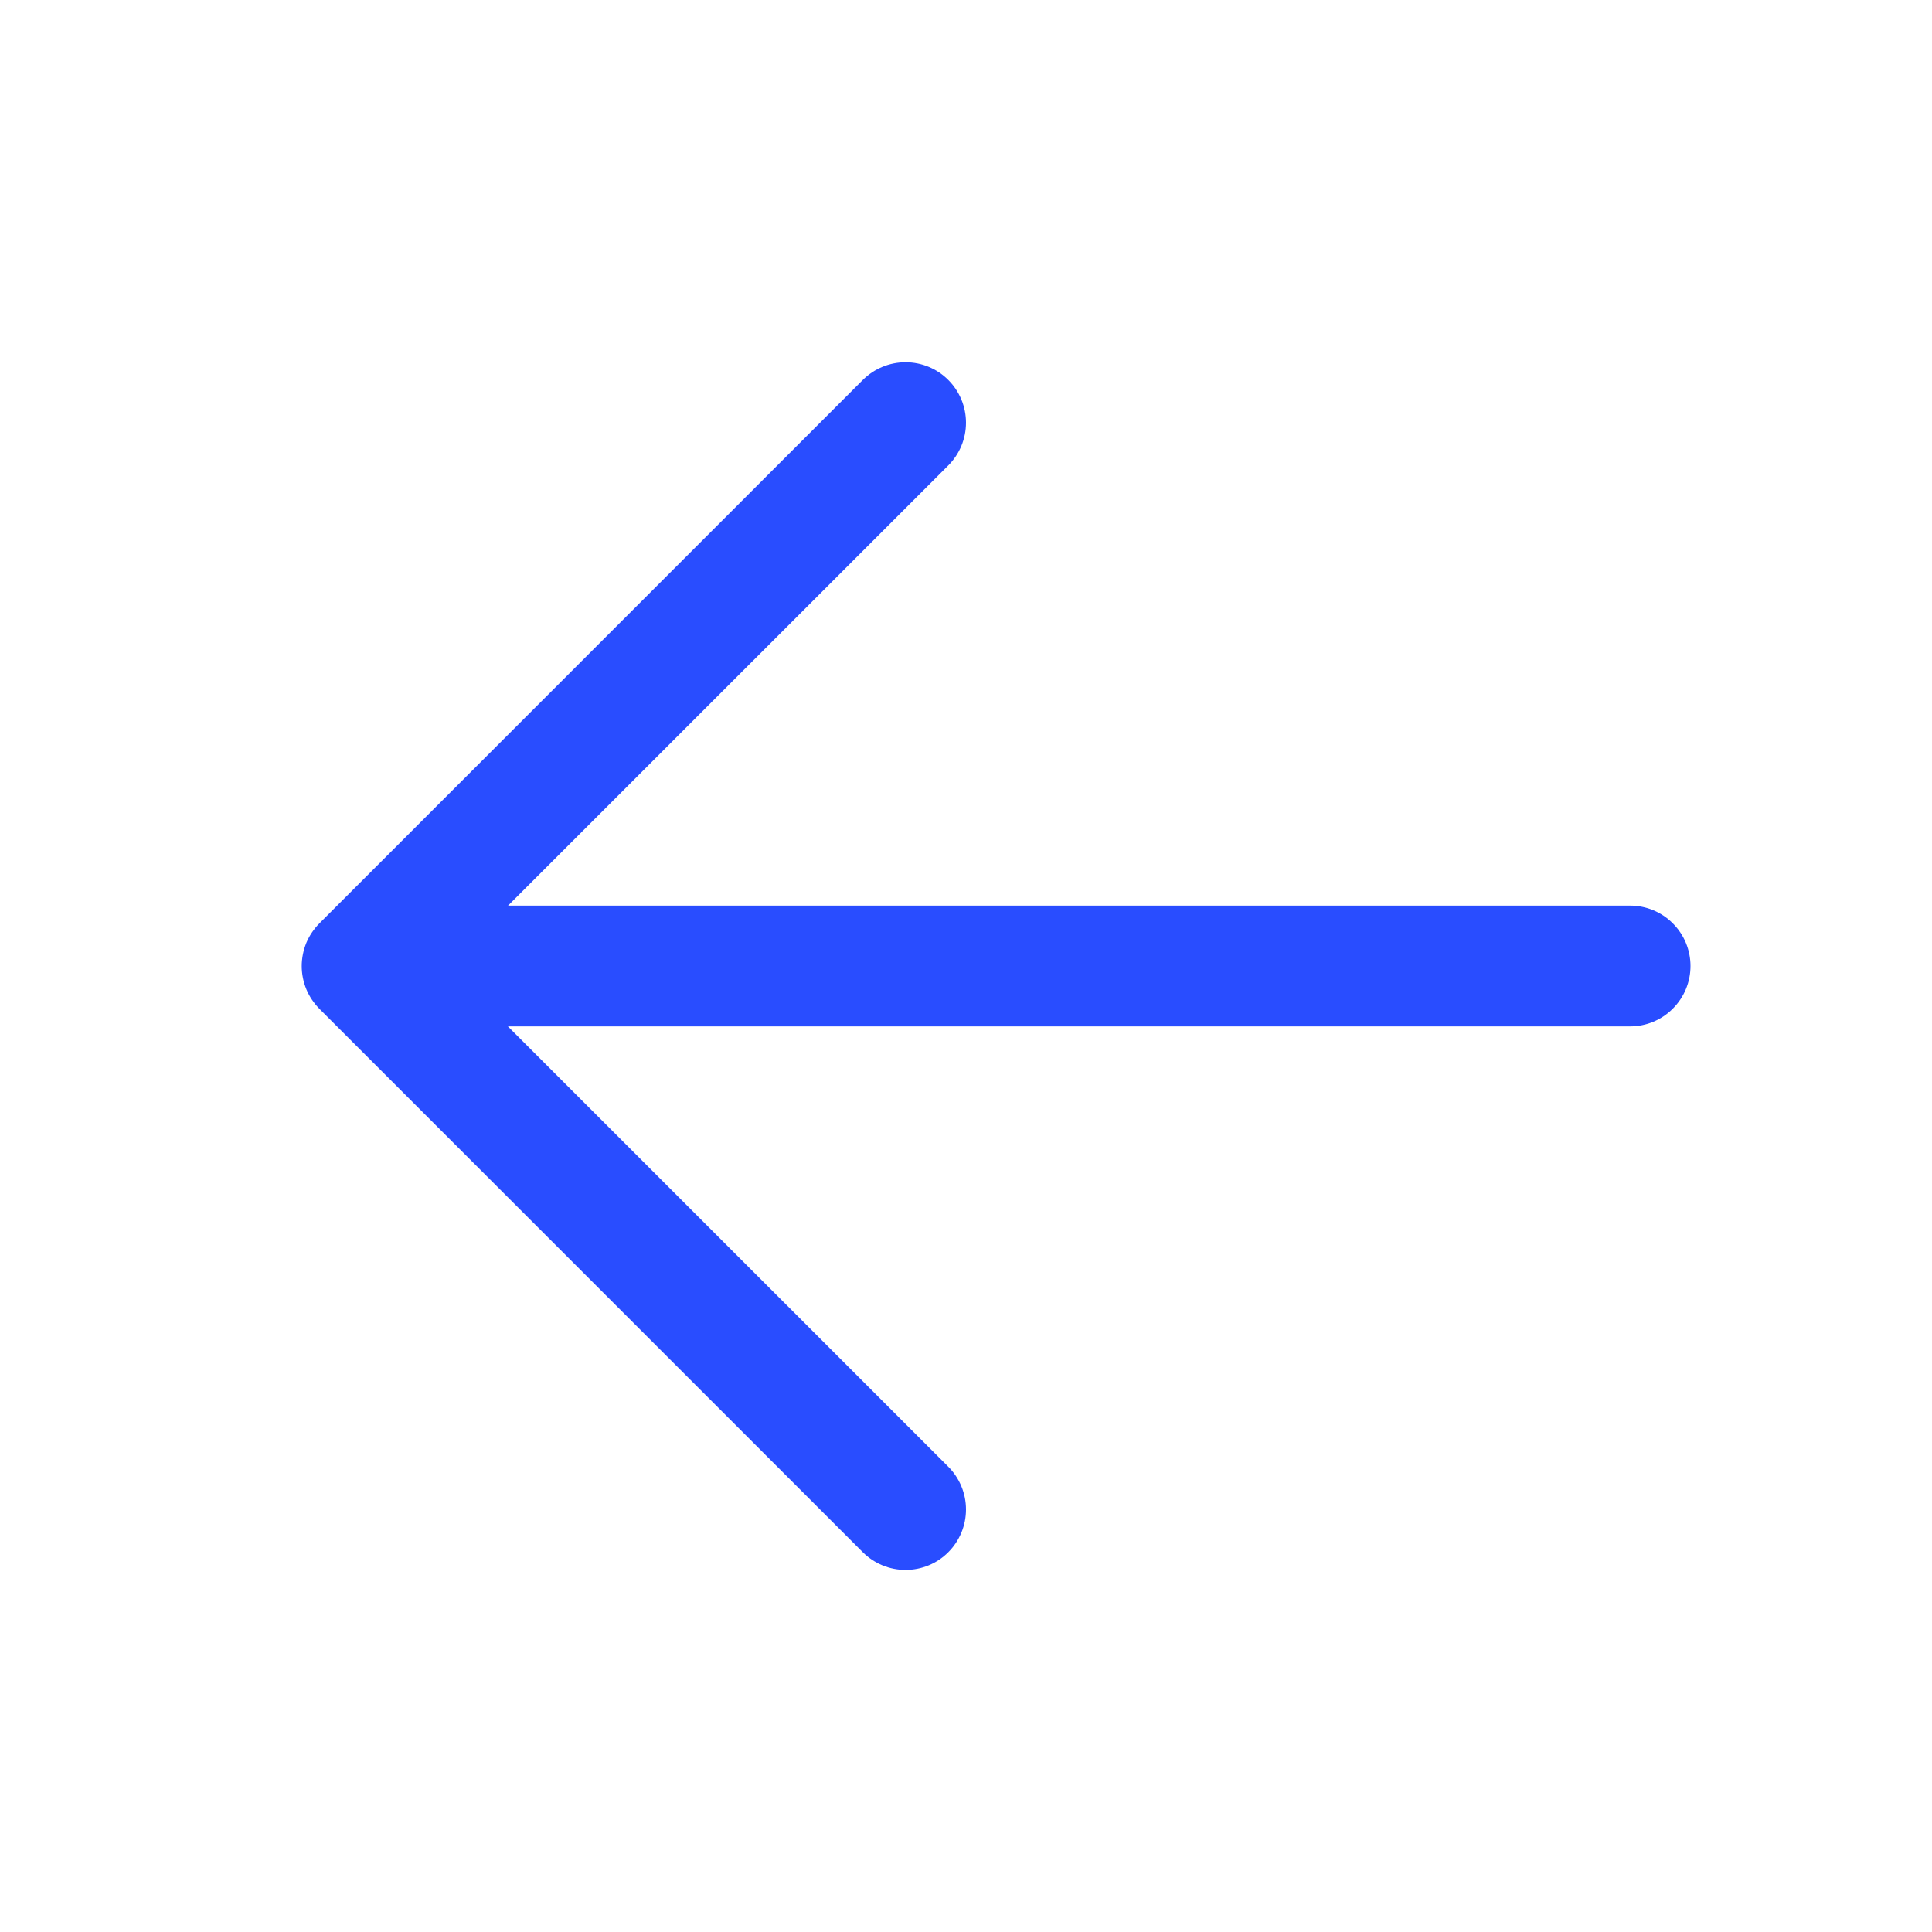 <svg width="24" height="24" viewBox="0 0 24 24" fill="none" xmlns="http://www.w3.org/2000/svg">
<path d="M5.25 11.25H20.25C20.449 11.25 20.64 11.329 20.78 11.47C20.921 11.61 21 11.801 21 12C21 12.199 20.921 12.39 20.78 12.53C20.64 12.671 20.449 12.75 20.25 12.75H5.25C5.051 12.75 4.86 12.671 4.72 12.53C4.579 12.39 4.5 12.199 4.5 12C4.5 11.801 4.579 11.61 4.72 11.47C4.86 11.329 5.051 11.25 5.25 11.25Z" fill="#294DFF"/>
<path d="M5.56 12.001L11.78 18.22C11.921 18.361 12 18.552 12 18.751C12 18.95 11.921 19.141 11.78 19.282C11.64 19.423 11.449 19.502 11.249 19.502C11.05 19.502 10.859 19.423 10.718 19.282L3.968 12.532C3.899 12.462 3.843 12.38 3.805 12.288C3.768 12.197 3.748 12.1 3.748 12.001C3.748 11.902 3.768 11.805 3.805 11.713C3.843 11.622 3.899 11.54 3.968 11.47L10.718 4.72C10.859 4.579 11.05 4.5 11.249 4.5C11.449 4.5 11.64 4.579 11.78 4.72C11.921 4.861 12 5.052 12 5.251C12 5.45 11.921 5.641 11.78 5.782L5.56 12.001Z" fill="#294DFF"/>
</svg>
